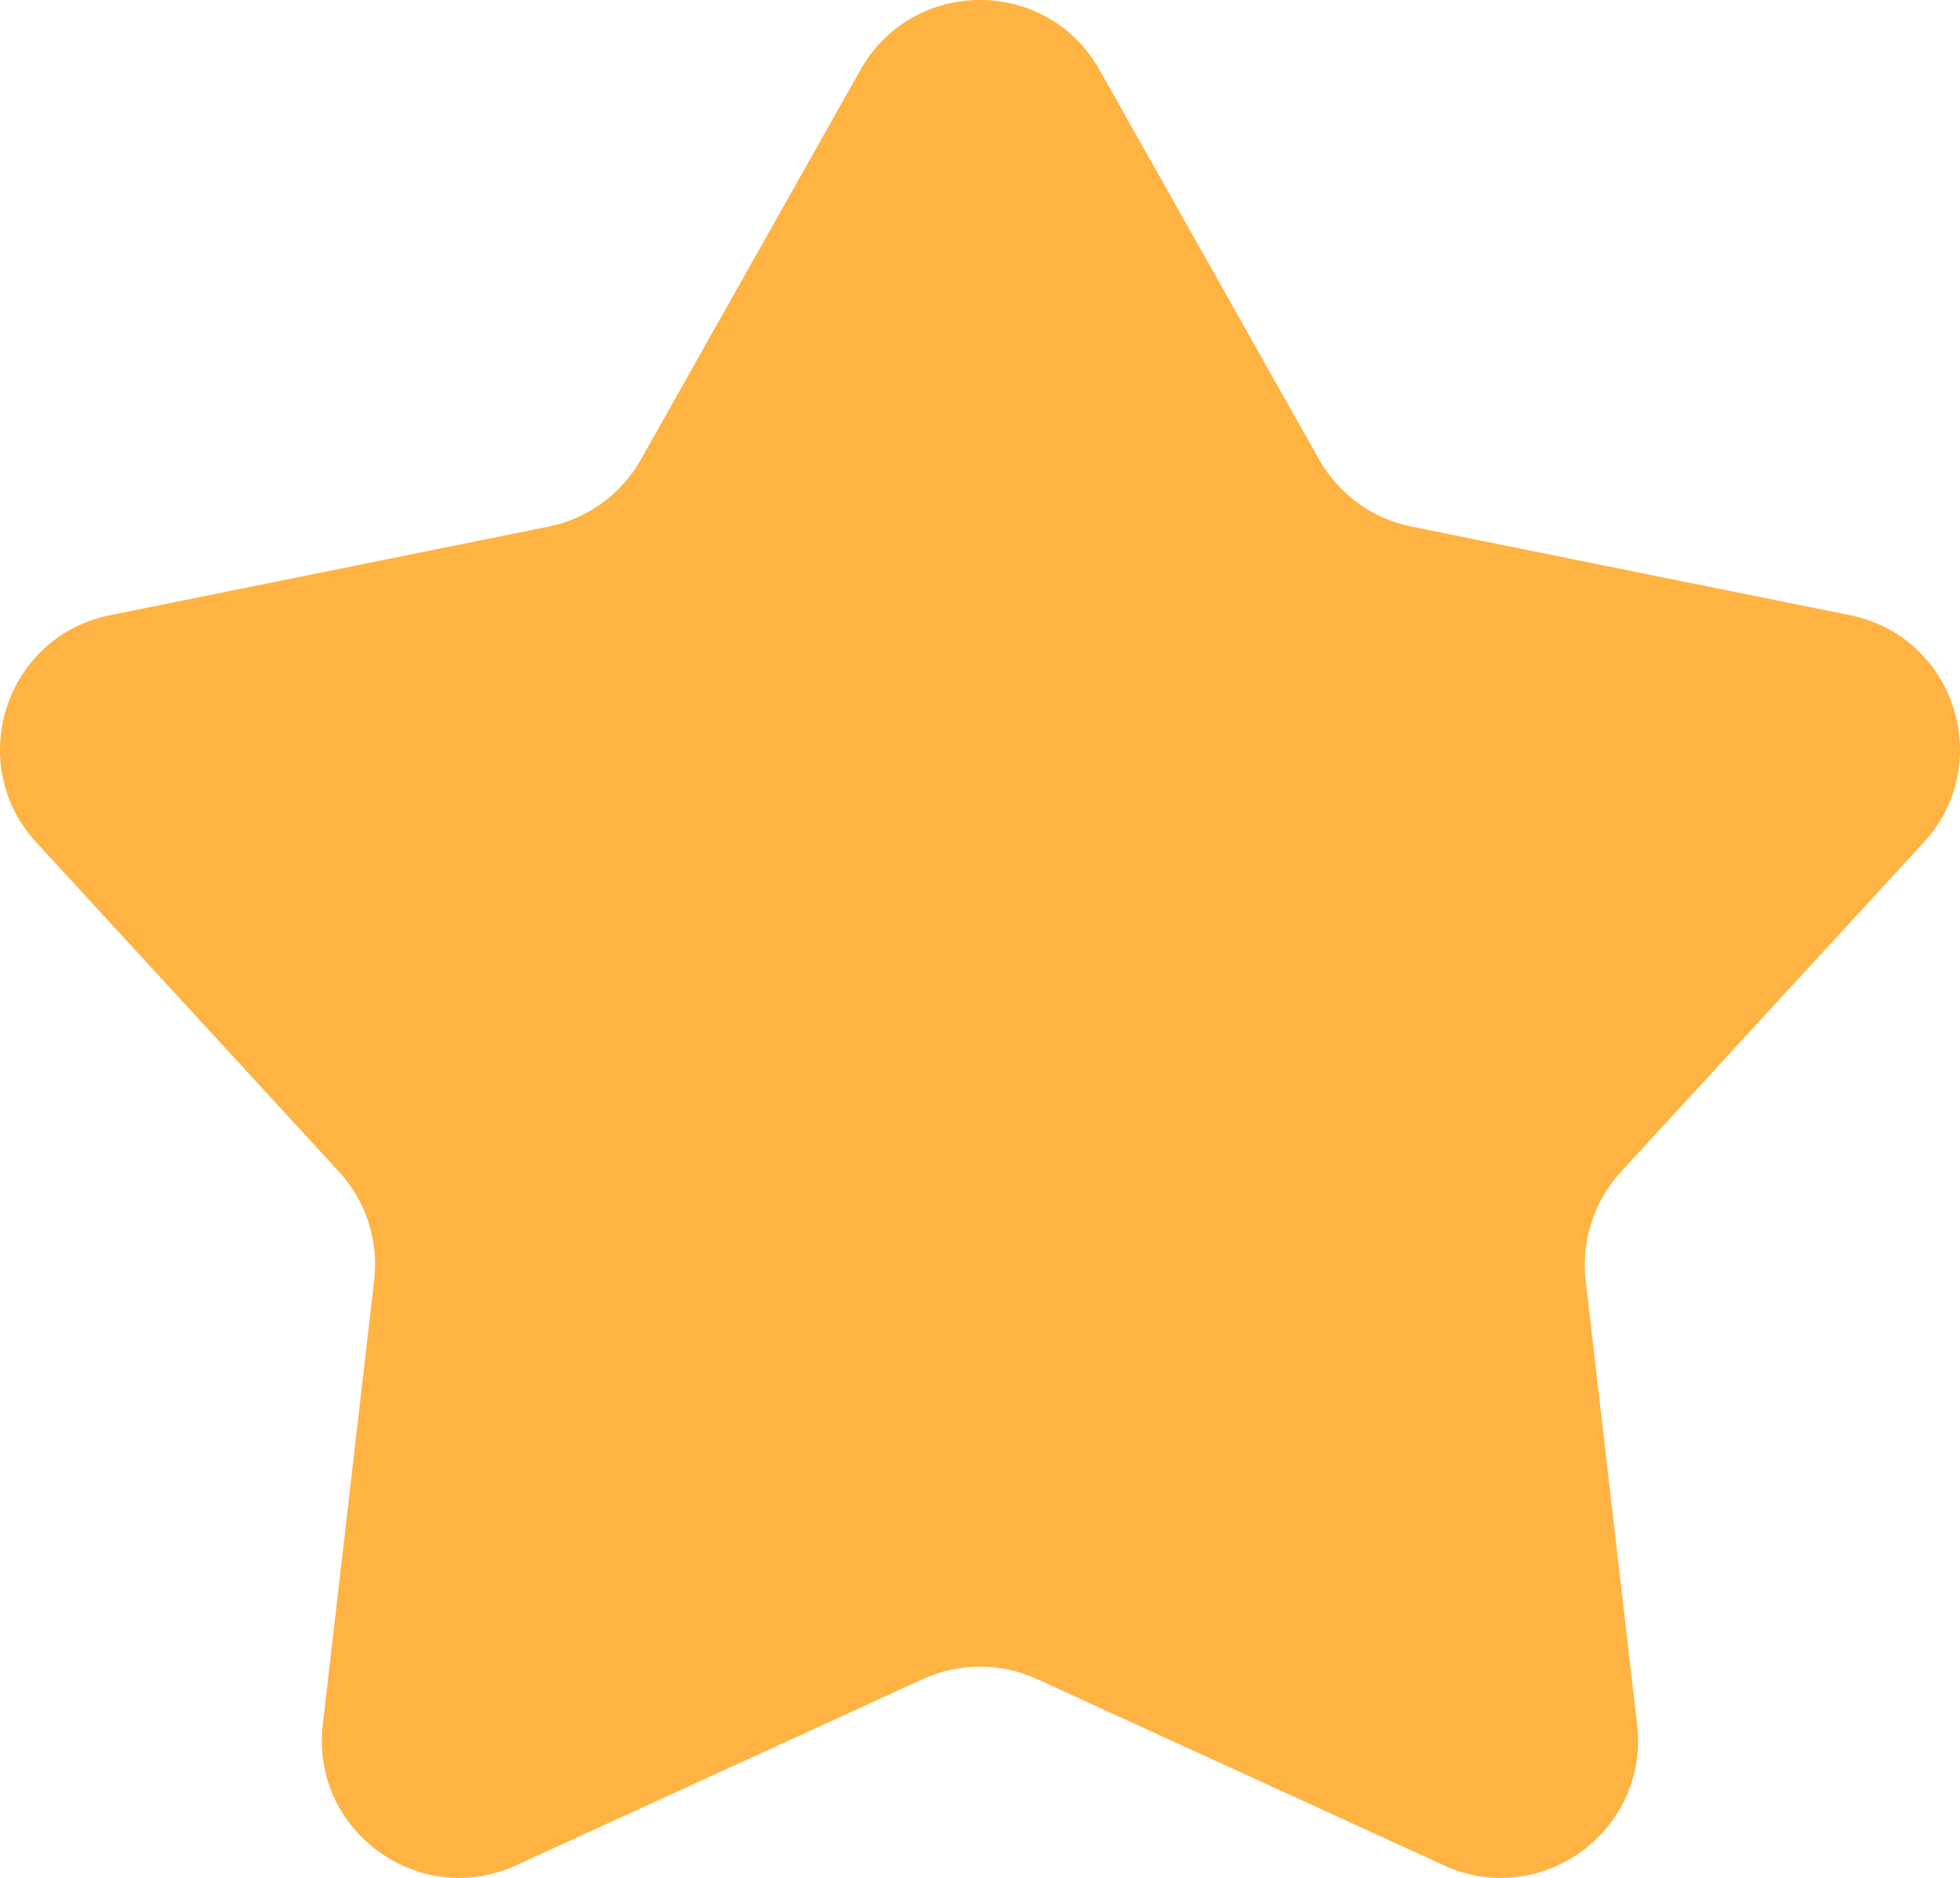 <svg width="14.295" height="13.694" viewBox="0 0 14.295 13.694" fill="none" xmlns="http://www.w3.org/2000/svg" xmlns:xlink="http://www.w3.org/1999/xlink">
	<desc>
			Created with Pixso.
	</desc>
	<defs/>
	<path d="M6.276 0.509L4.674 3.351C4.531 3.604 4.286 3.783 4.001 3.84L0.803 4.486C0.039 4.64 -0.263 5.569 0.265 6.143L2.473 8.545C2.669 8.759 2.763 9.048 2.729 9.336L2.354 12.578C2.266 13.351 3.057 13.926 3.765 13.602L6.731 12.244C6.995 12.123 7.3 12.123 7.563 12.244L10.53 13.602C11.238 13.926 12.029 13.351 11.94 12.578L11.565 9.336C11.532 9.048 11.626 8.759 11.822 8.545L14.03 6.143C14.558 5.569 14.256 4.64 13.492 4.486L10.294 3.84C10.009 3.783 9.764 3.604 9.621 3.351L8.019 0.509C7.636 -0.17 6.659 -0.17 6.276 0.509Z" fill="#FFB342" fill-opacity="1" fill-rule="evenodd"/>
</svg>
